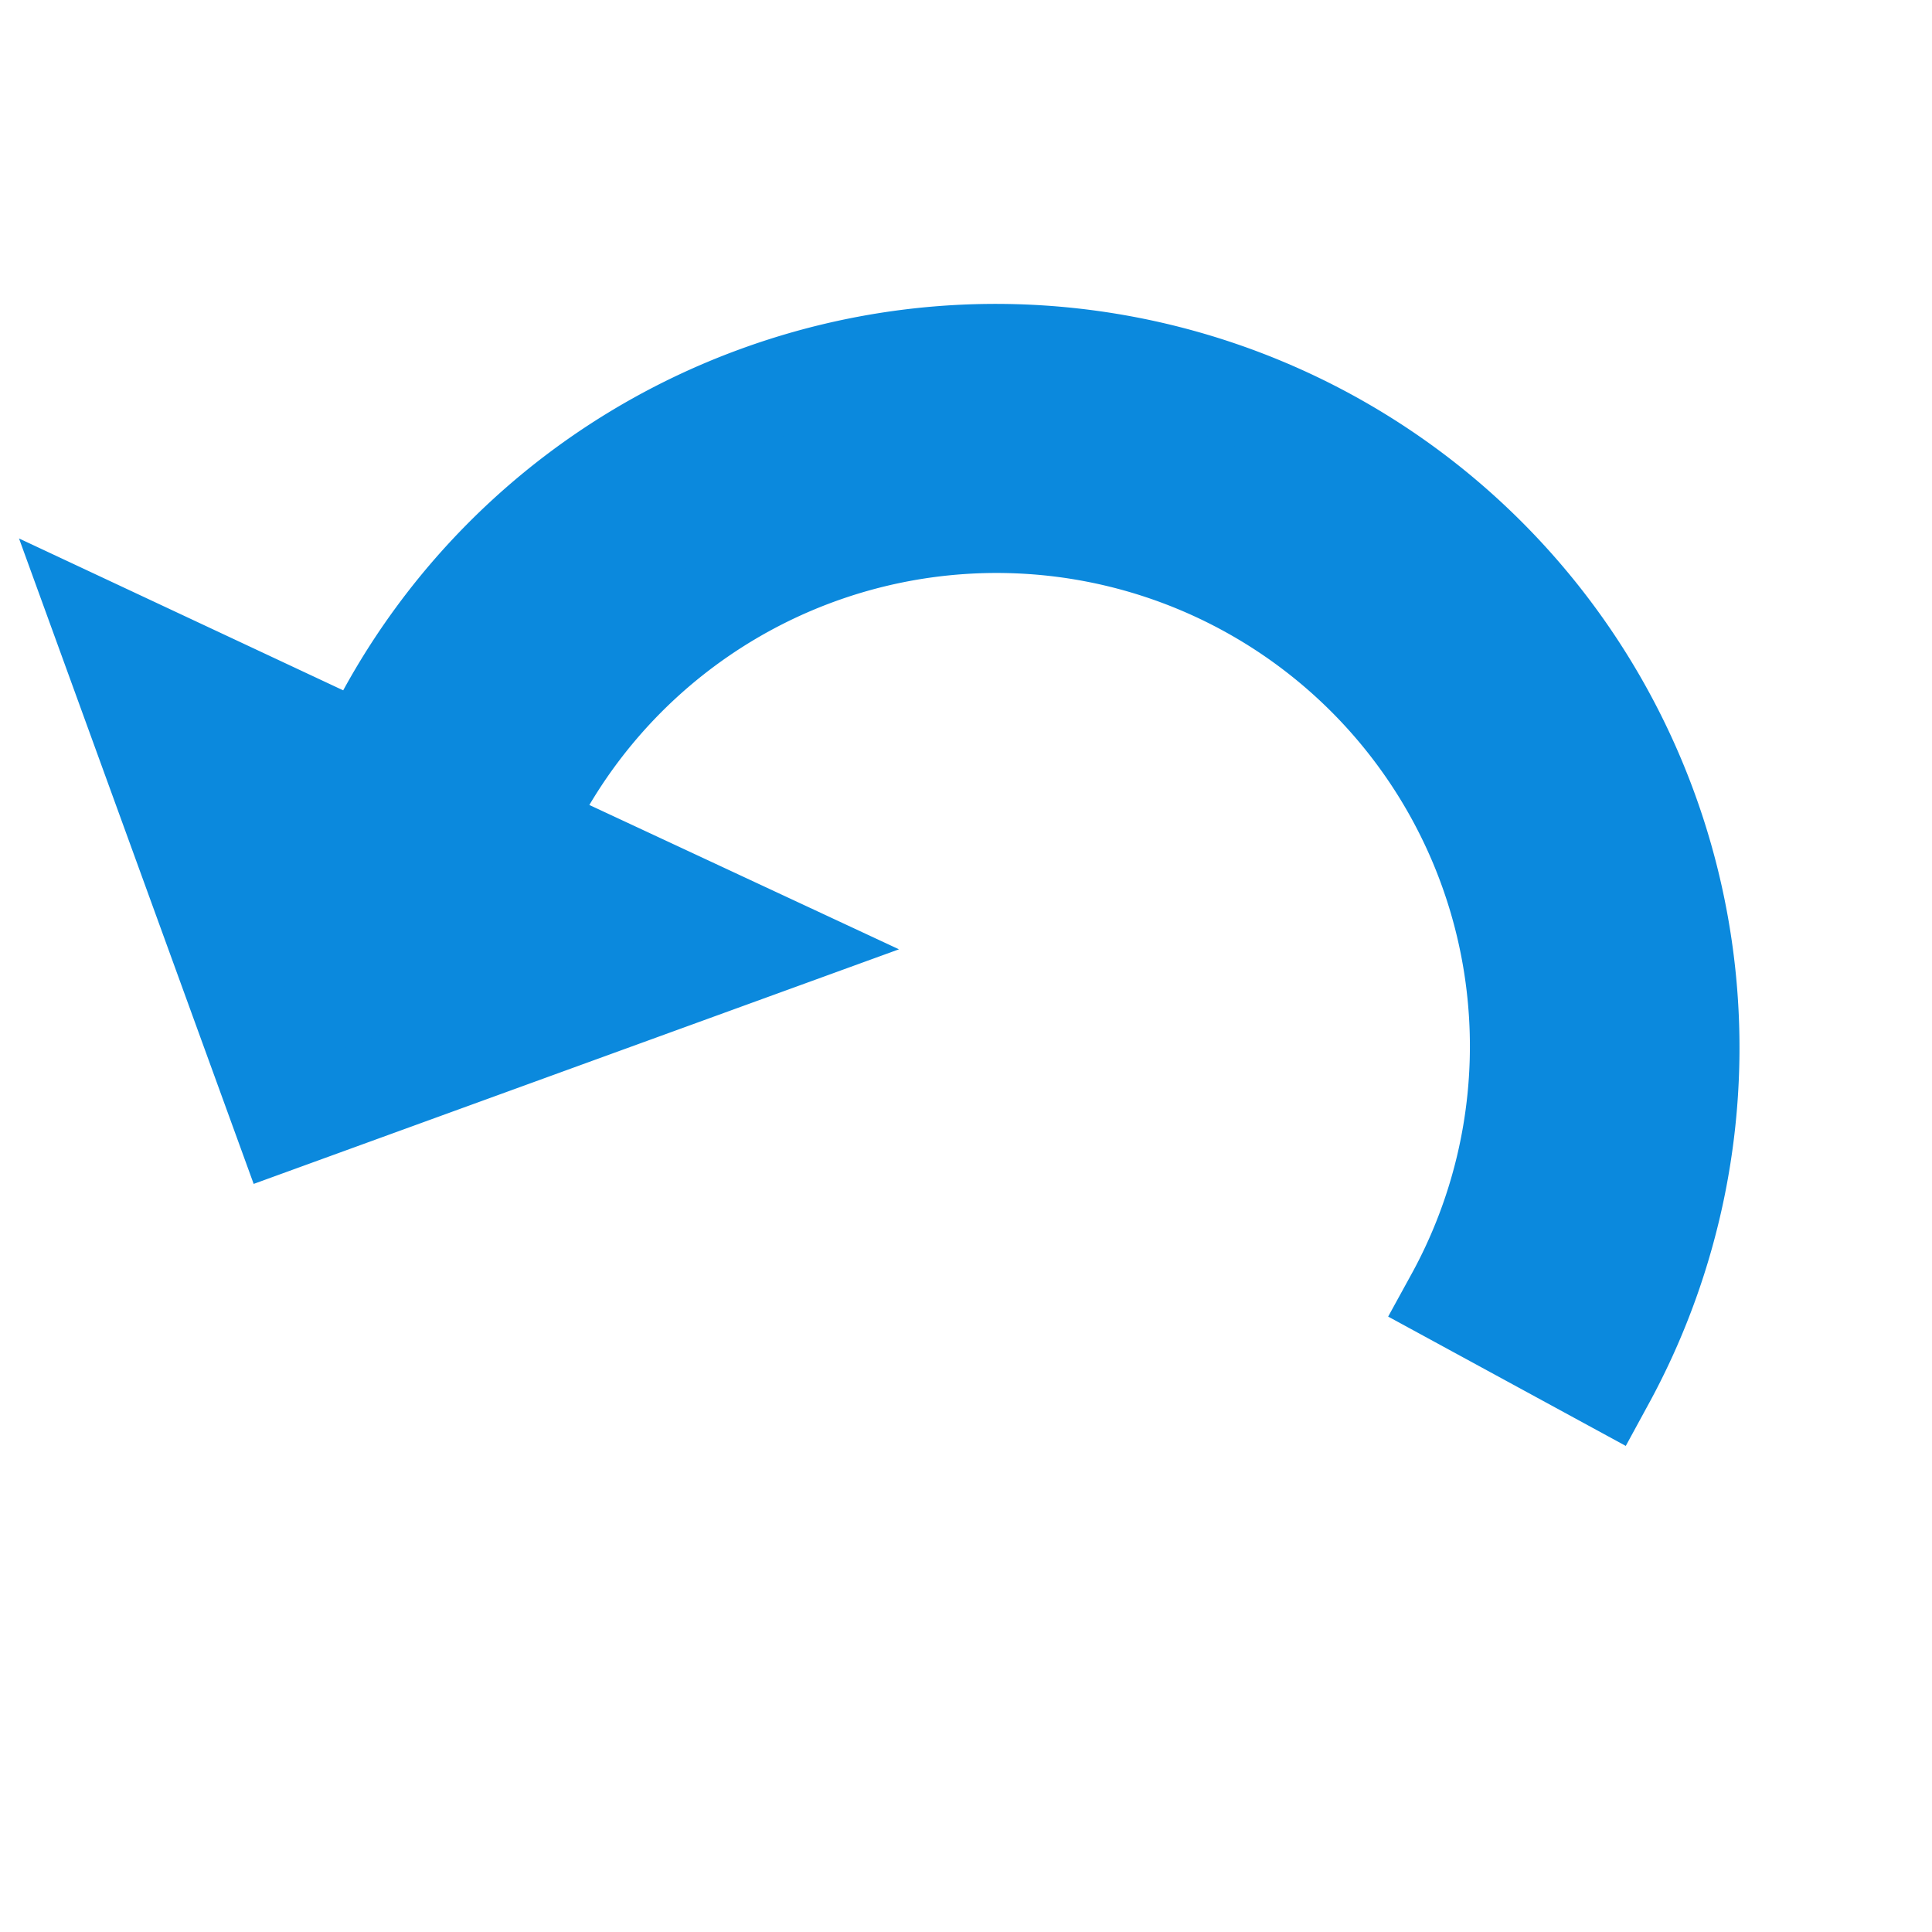 <svg xmlns="http://www.w3.org/2000/svg" viewBox="0 0 40 40"><g id="Layer_2" data-name="Layer 2"><g id="buttons"><path d="M15.69,8.16a14.37,14.37,0,0,0-8.13,7.45l-5.4-2.53L5.85,23.23,16,19.54l-5.17-2.41A10.8,10.8,0,1,1,30.1,26.86l3.16,1.72A14.4,14.4,0,0,0,15.69,8.16Z" style="fill:#0b89dd;stroke:#0b89dd;stroke-miterlimit:10;stroke-width:2px"/><rect width="40" height="40" style="fill:none"/></g></g></svg>